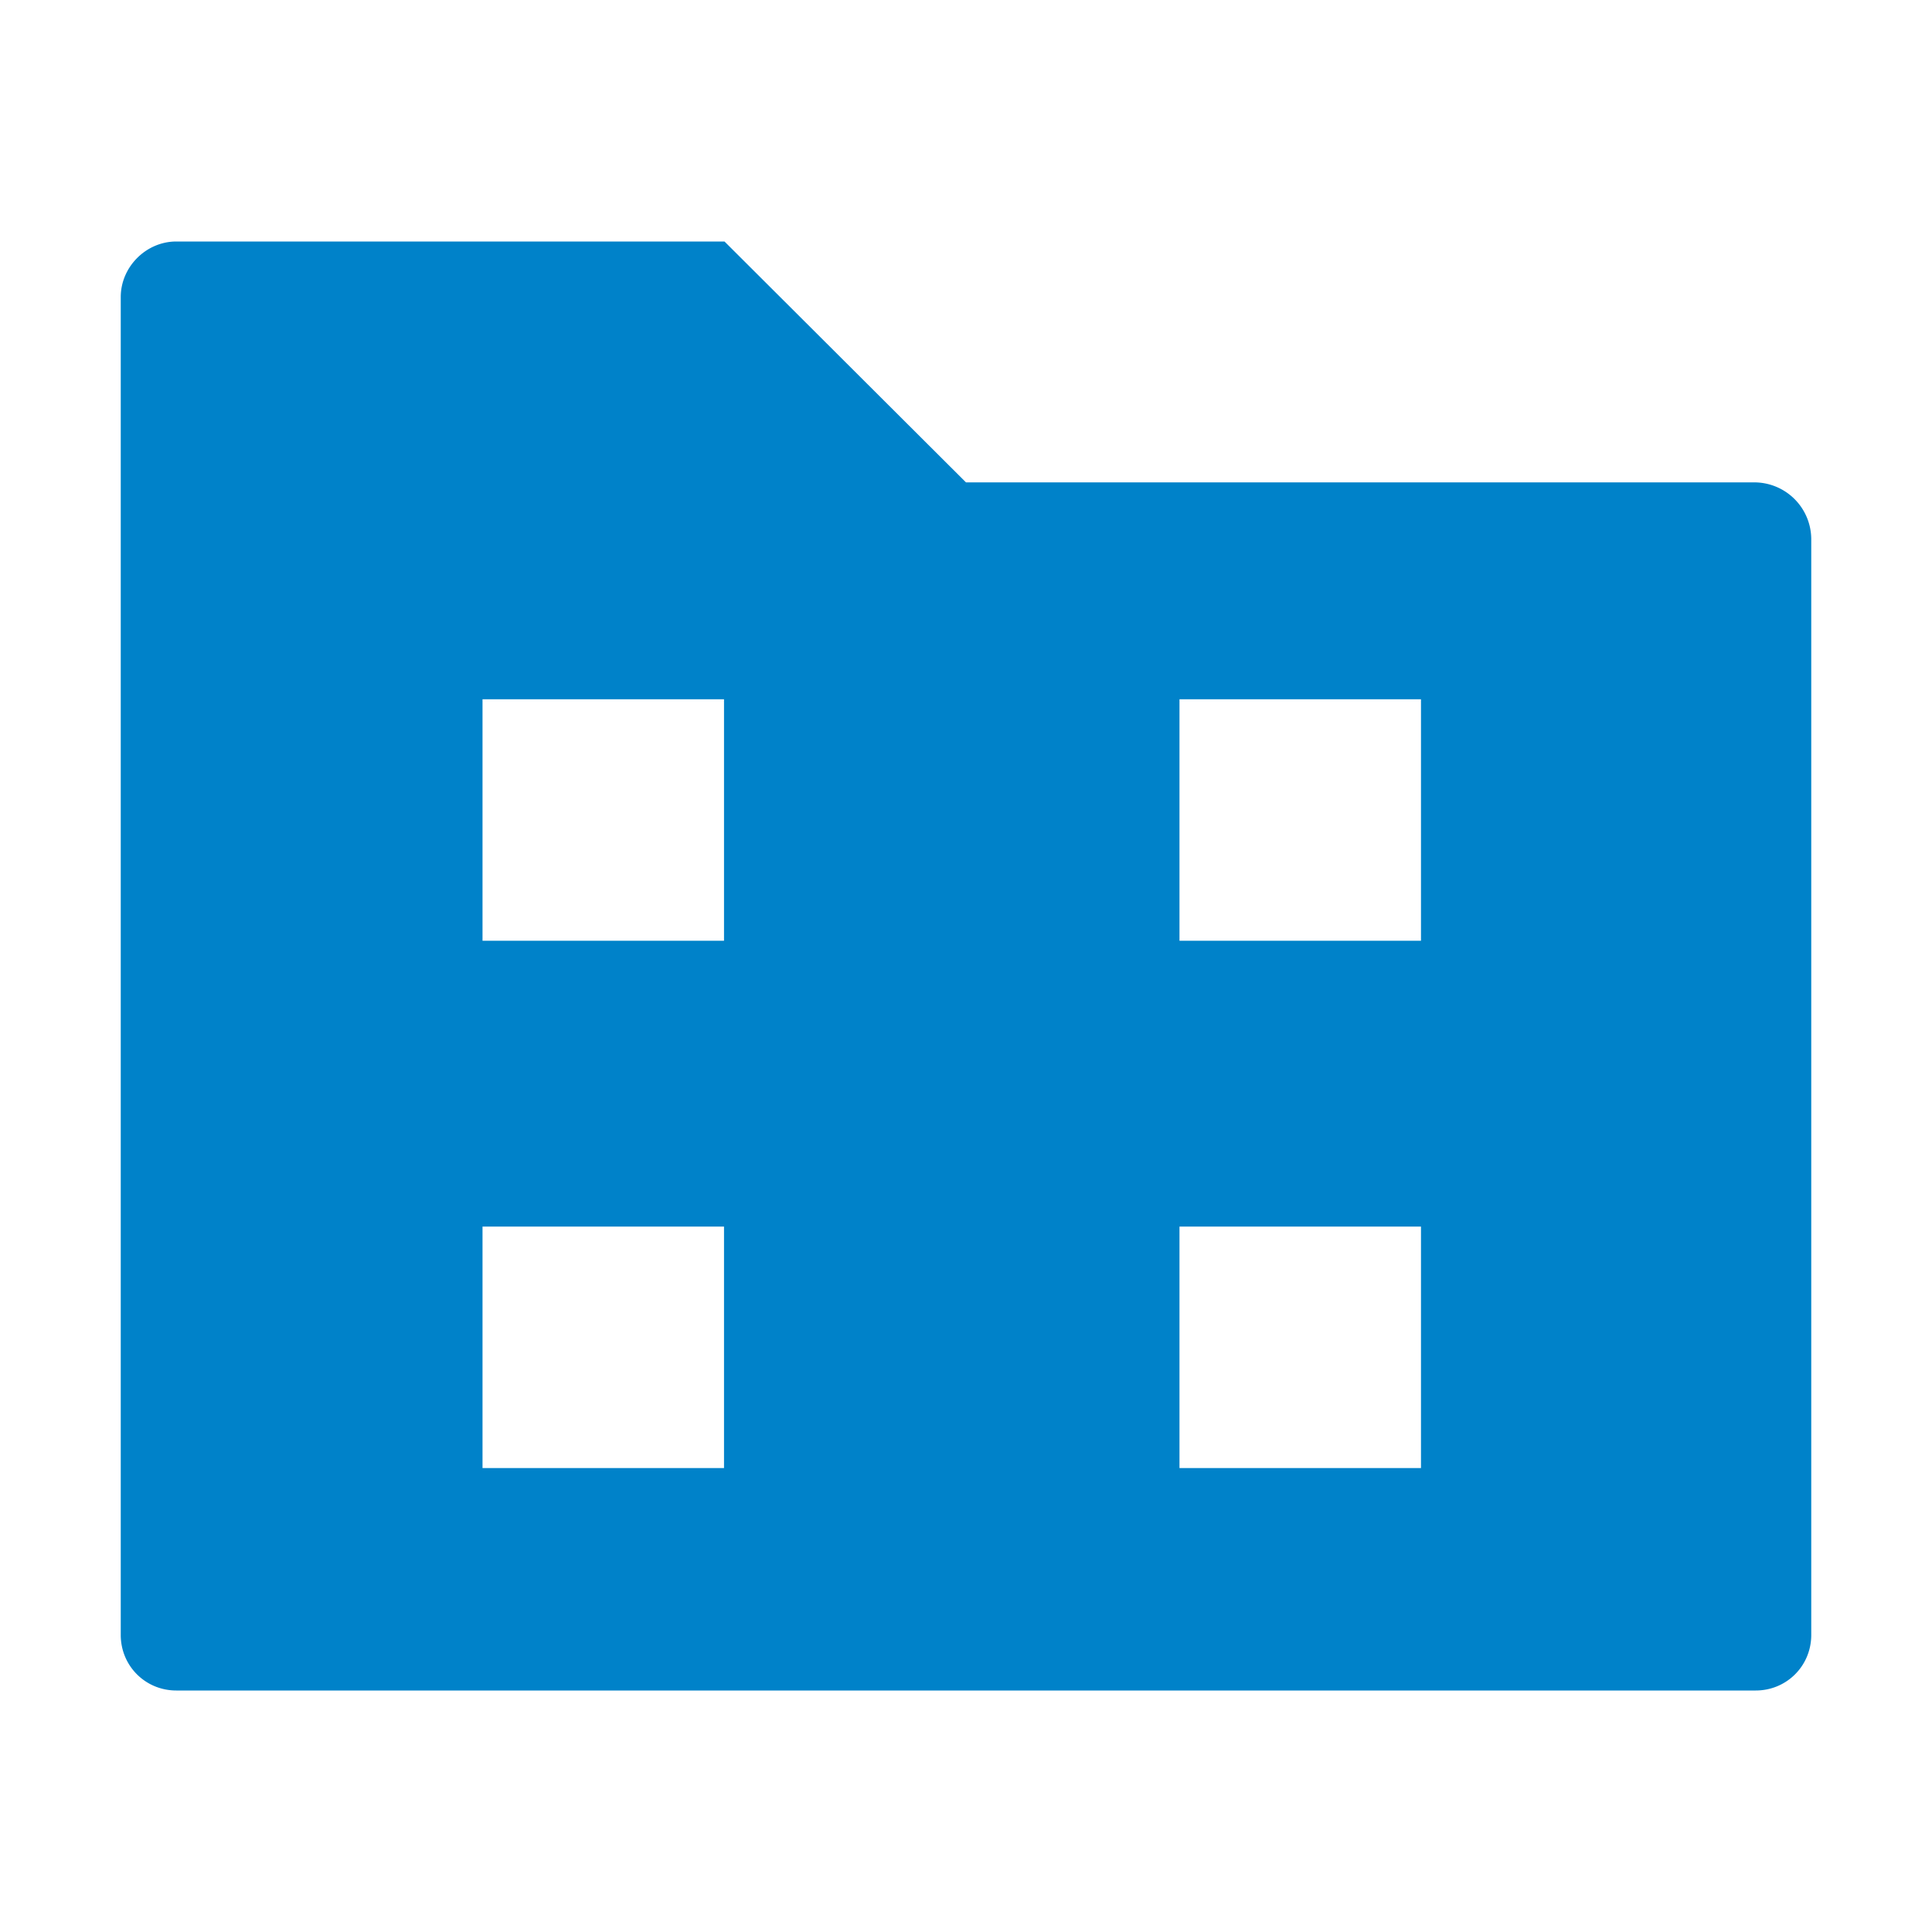 <svg height="16" width="16" version="1" xmlns="http://www.w3.org/2000/svg"><path d="M1.46 2c-.25 0-.46.21-.46.46v11.08c0 .256.204.46.46.46h13.08c.256 0 .46-.204.46-.46V4.462a.472.472 0 0 0-.46-.467H8L6 2H1.46zm2.536 3.791h2v2h-2v-2zm5.772 0h2v2h-2v-2zm-5.772 4.367h2v2h-2v-2zm5.772 0h2v2h-2v-2z" fill="#0082c9"/></svg>